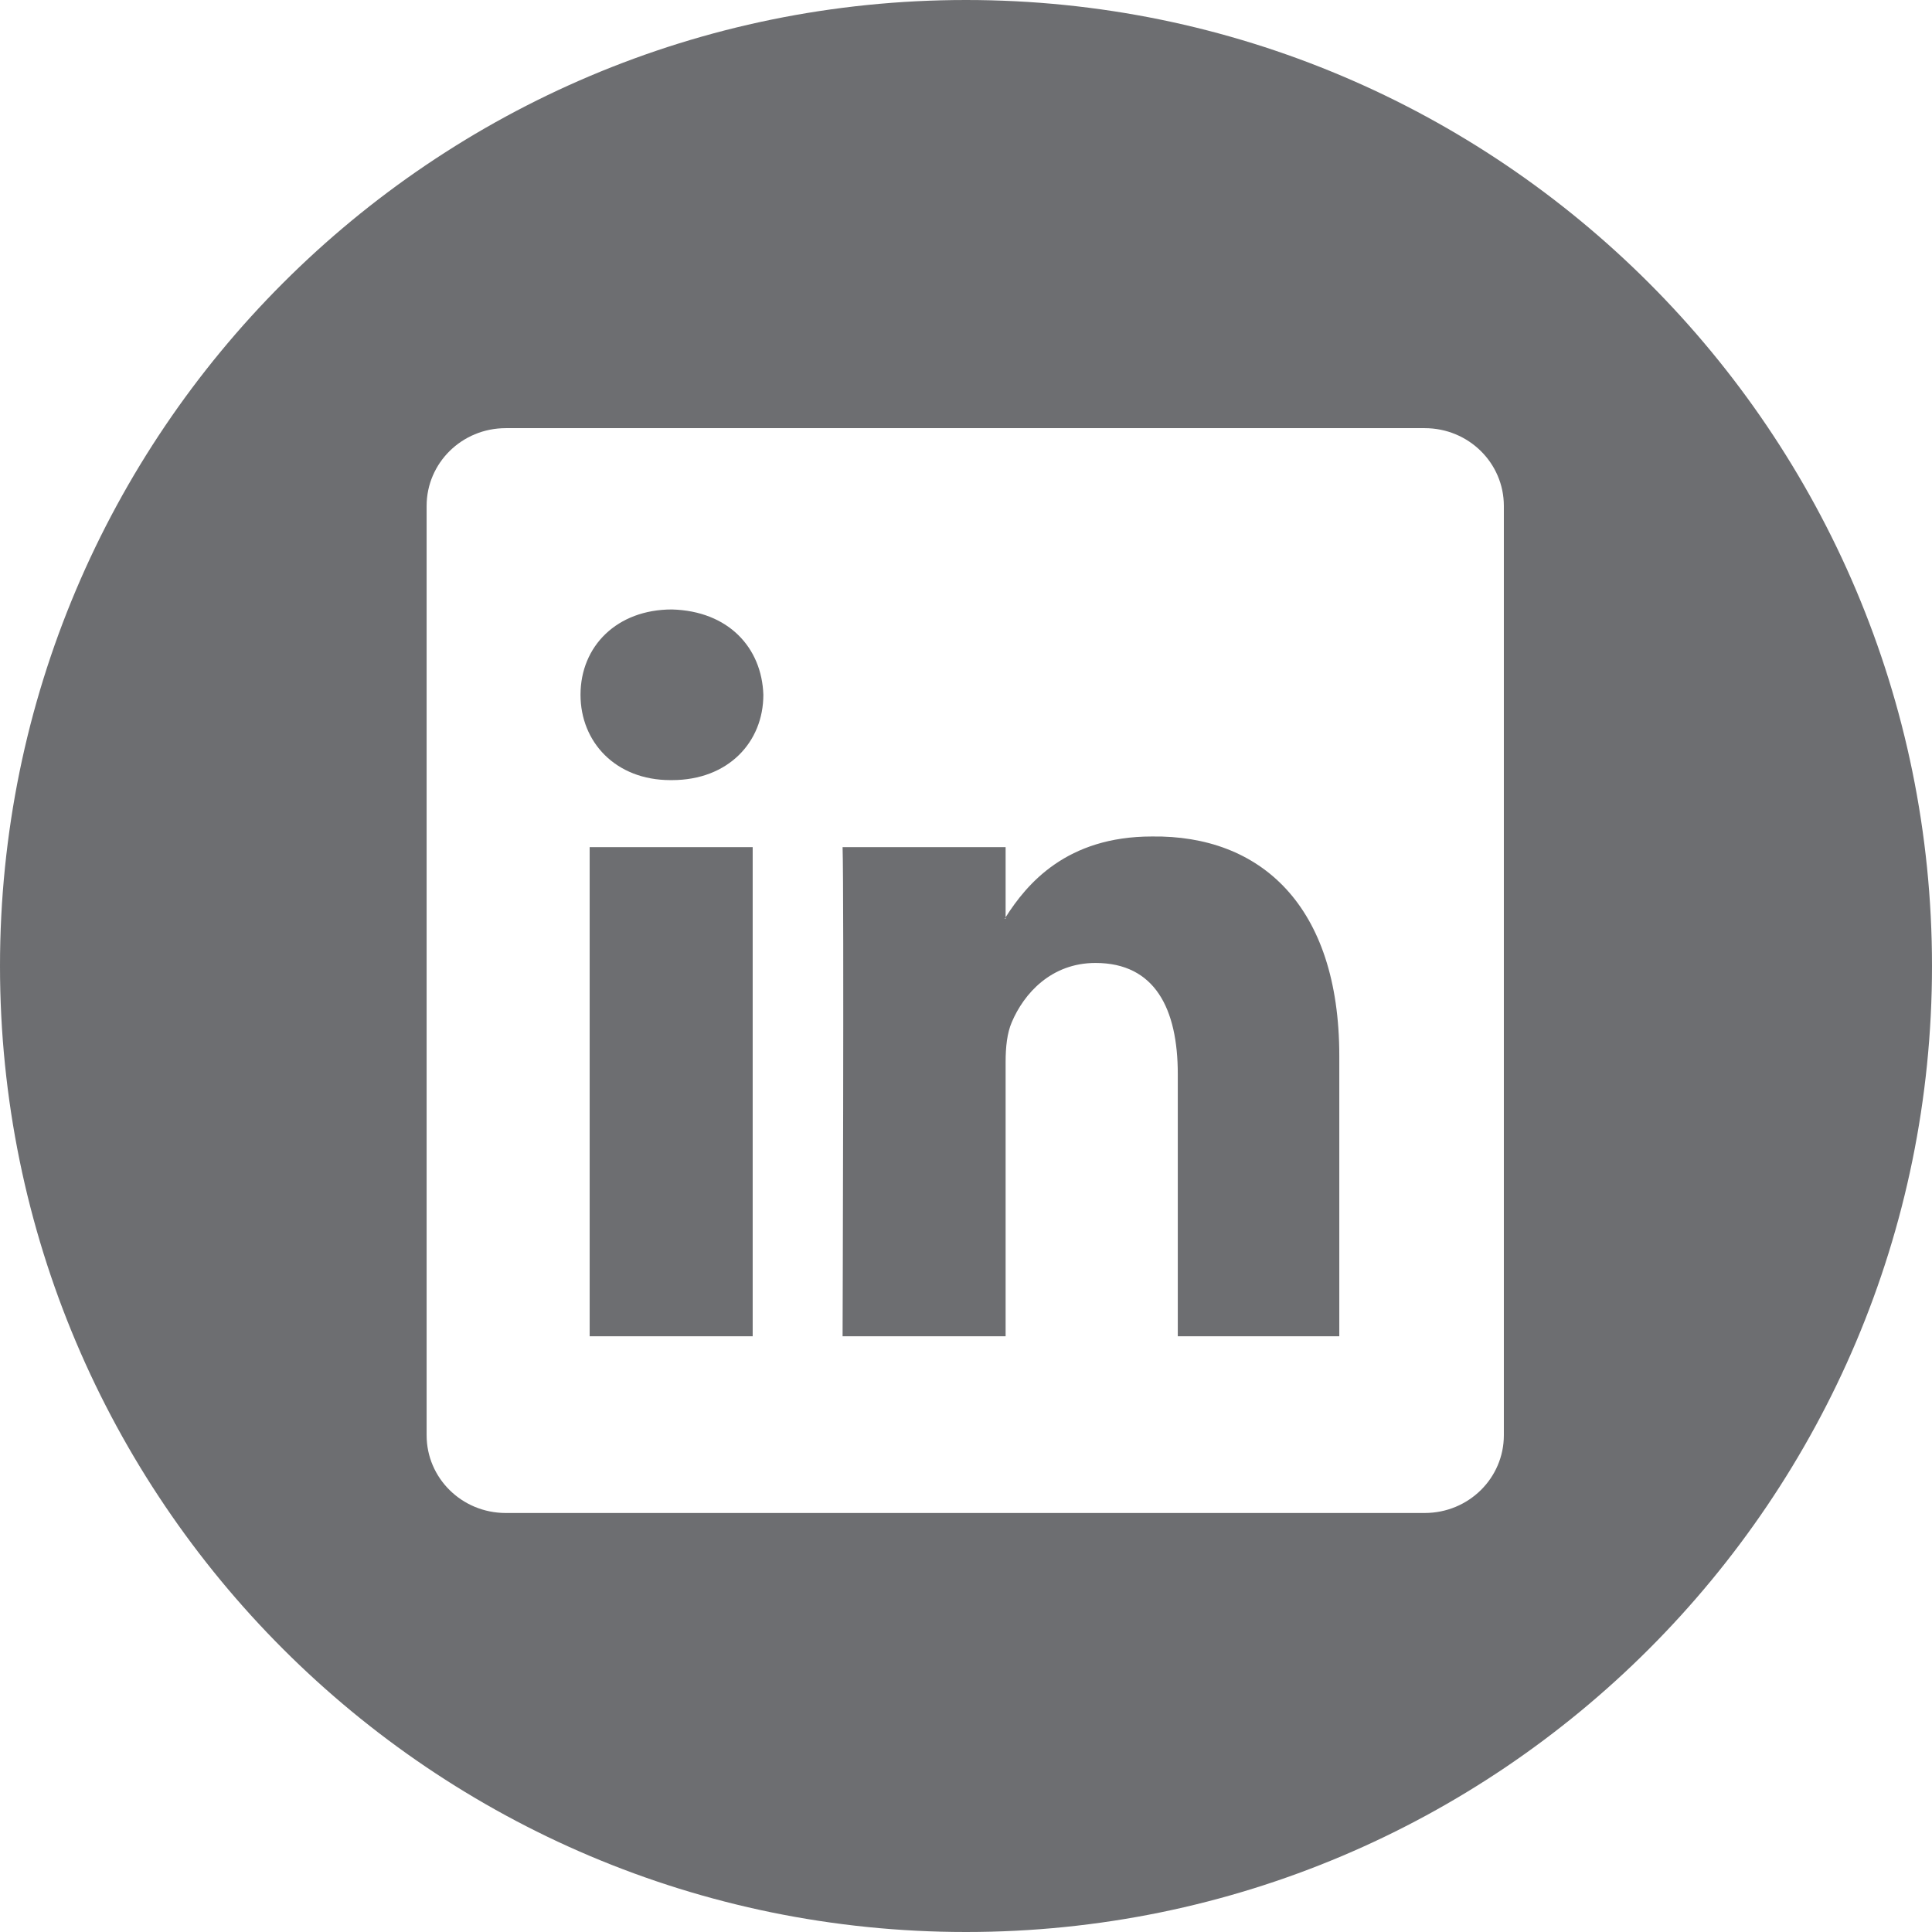 <?xml version="1.0" encoding="utf-8"?>
<!-- Generator: Adobe Illustrator 19.0.0, SVG Export Plug-In . SVG Version: 6.00 Build 0)  -->
<svg version="1.1" id="Layer_1" xmlns="http://www.w3.org/2000/svg" xmlns:xlink="http://www.w3.org/1999/xlink" x="0px" y="0px"
	 viewBox="0 0 126.8 126.8" style="enable-background:new 0 0 126.8 126.8;" xml:space="preserve">
<style type="text/css">
	.st0{fill:#6D6E71;}
</style>
<path class="st0" d="M63.4,0C28.4,0,0,28.4,0,63.4c0,35,28.4,63.4,63.4,63.4c35,0,63.4-28.4,63.4-63.4C126.8,28.4,98.4,0,63.4,0z
	 M98.7,94.2c0,2.8-2.3,5.1-5.2,5.1H33.2c-2.9,0-5.2-2.3-5.2-5.1v-61c0-2.8,2.3-5.1,5.2-5.1h60.3c2.9,0,5.2,2.3,5.2,5.1V94.2z
	 M87.9,69.3v18.4H77.3V70.5c0-4.3-1.5-7.3-5.4-7.3c-2.9,0-4.7,2-5.5,3.9c-0.3,0.7-0.4,1.6-0.4,2.6v18H55.3c0,0,0.1-29.1,0-32.1H66
	v4.6c0,0,0,0.1-0.1,0.1H66v-0.1c1.4-2.2,4-5.3,9.6-5.3C82.7,54.8,87.9,59.4,87.9,69.3z M50.1,45.6c0,3.1-2.3,5.6-6,5.6H44
	c-3.6,0-5.9-2.5-5.9-5.6c0-3.2,2.4-5.6,6-5.6C47.8,40.1,50,42.5,50.1,45.6z M38.7,55.6h10.7v32.1H38.7V55.6z"/>
</svg>
